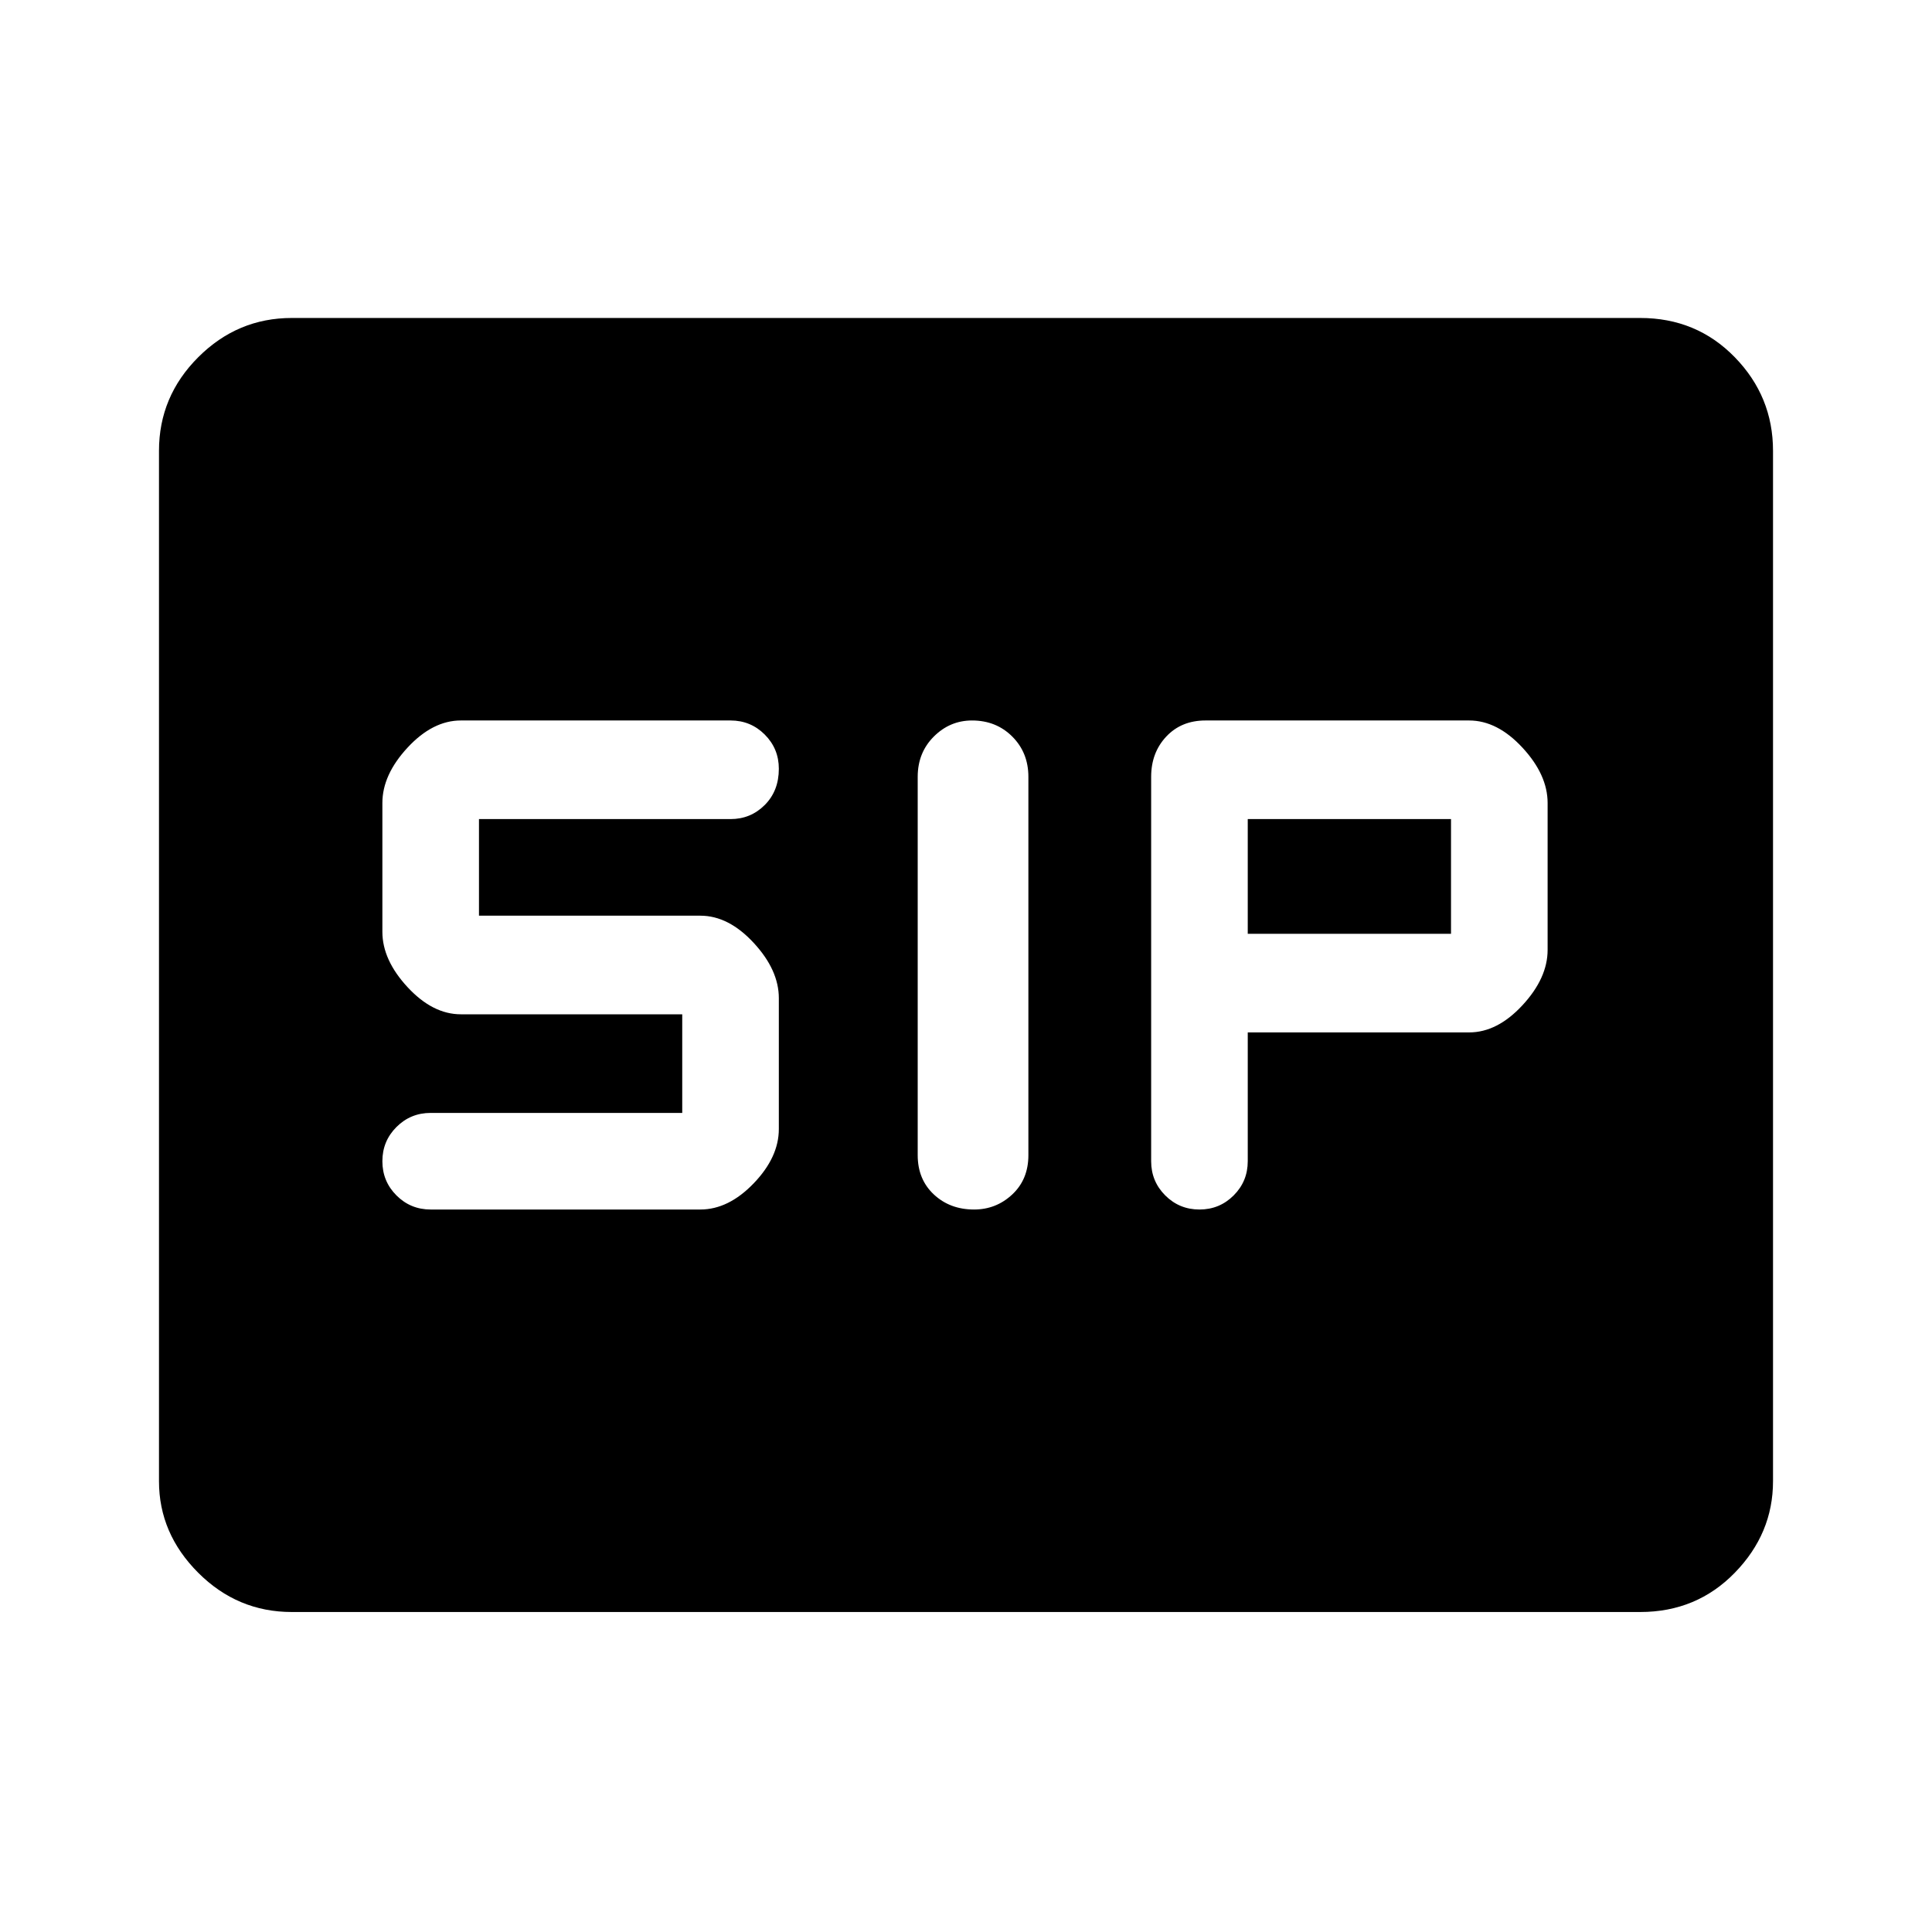 <svg xmlns="http://www.w3.org/2000/svg" height="48" width="48"><path d="M24.2 30.05q.55 0 .95-.375.4-.375.4-.975v-9.4q0-.6-.4-1t-1-.4q-.55 0-.95.4-.4.4-.4 1v9.4q0 .6.4.975t1 .375Zm5.6 0q.5 0 .85-.35t.35-.85v-3.2h5.5q.7 0 1.325-.675t.625-1.375v-3.65q0-.7-.625-1.375T36.5 17.9h-6.55q-.6 0-.975.4t-.375 1v9.55q0 .5.35.85t.85.35ZM31 23.2v-2.85h5.05v2.85Zm-20.3 6.85h6.7q.7 0 1.325-.65t.625-1.35V24.8q0-.7-.625-1.375T17.4 22.75h-5.5v-2.4h6.25q.5 0 .85-.35t.35-.9q0-.5-.35-.85t-.85-.35h-6.7q-.7 0-1.325.675T9.5 19.95v3.2q0 .7.625 1.375t1.325.675h5.5v2.45H10.7q-.5 0-.85.35t-.35.85q0 .5.35.85t.85.35Zm-3.45 10q-1.35 0-2.325-.975Q3.95 38.1 3.95 36.8V11.2q0-1.35.975-2.325Q5.9 7.9 7.25 7.9h33.5q1.4 0 2.35.975.95.975.95 2.325v25.6q0 1.3-.95 2.275-.95.975-2.35.975Z"/></svg>